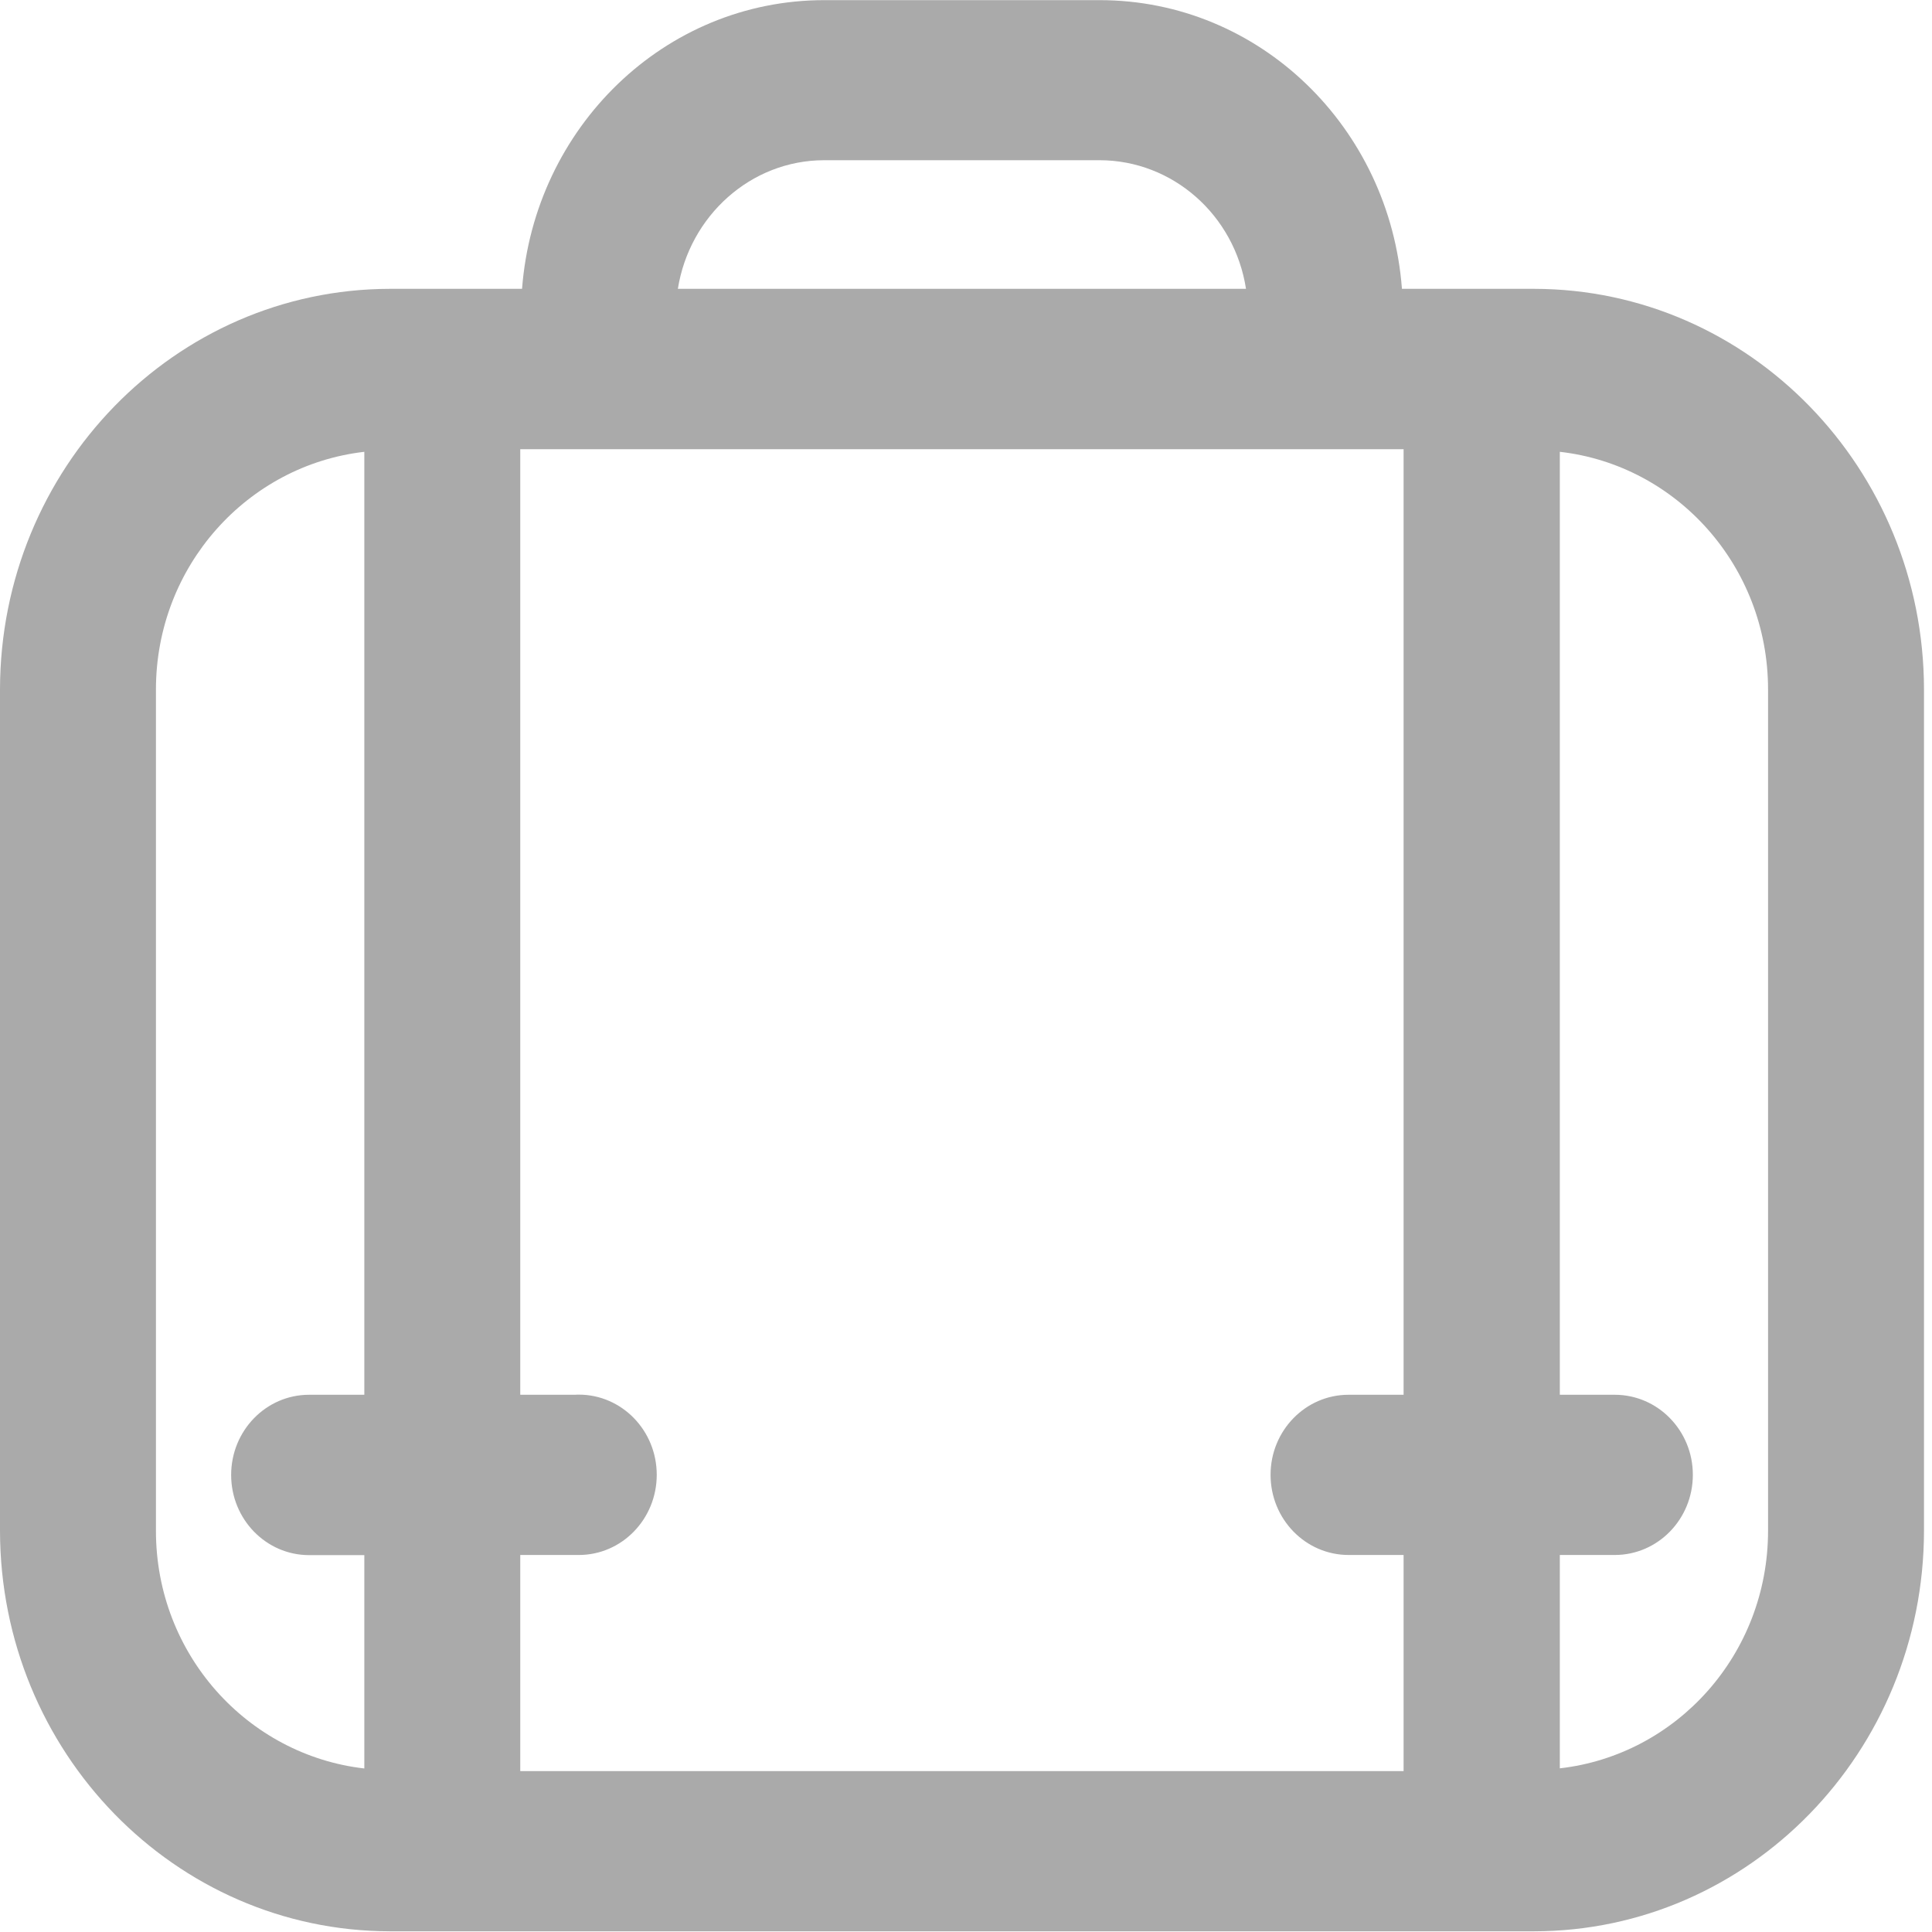 ﻿<?xml version="1.0" encoding="utf-8"?>
<svg version="1.1" xmlns:xlink="http://www.w3.org/1999/xlink" width="14px" height="14px" xmlns="http://www.w3.org/2000/svg">
  <g transform="matrix(1 0 0 1 -18 -330 )">
    <path d="M 10.159 2.093  L 11.117 2.093  C 12.676 2.095  13.94 3.394  13.942 4.996  L 13.942 11.092  C 13.94 12.695  12.676 13.993  11.117 13.995  L 2.826 13.995  C 1.266 13.993  0.002 12.695  0 11.092  L 0 4.996  C 0.002 3.394  1.266 2.095  2.826 2.093  L 3.783 2.093  C 3.872 0.925  4.814 0.001  5.973 0.001  L 7.968 0.001  C 9.129 0.001  10.071 0.925  10.159 2.093  Z M 12.812 11.092  L 12.812 4.996  C 12.812 4.101  12.149 3.37  11.303 3.274  L 11.303 10.107  L 11.701 10.107  C 12.014 10.107  12.267 10.367  12.267 10.687  C 12.267 11.008  12.014 11.268  11.701 11.268  L 11.303 11.268  L 11.303 12.814  C 12.149 12.718  12.812 11.988  12.812 11.092  Z M 9.773 10.107  L 10.171 10.107  L 10.171 3.255  L 3.77 3.255  L 3.77 10.107  L 4.17 10.107  C 4.178 10.106  4.186 10.106  4.194 10.106  C 4.506 10.106  4.759 10.366  4.759 10.687  C 4.759 11.008  4.506 11.268  4.194 11.268  C 4.186 11.268  4.178 11.268  4.17 11.268  L 3.77 11.268  L 3.77 12.834  L 10.171 12.834  L 10.171 11.268  L 9.773 11.268  C 9.46 11.268  9.207 11.008  9.207 10.687  C 9.207 10.367  9.46 10.107  9.772 10.107  Z M 5.973 1.161  C 5.439 1.161  4.996 1.566  4.912 2.093  L 9.029 2.093  C 8.946 1.557  8.497 1.162  7.969 1.161  L 5.974 1.161  Z M 2.64 10.107  L 2.64 3.274  C 1.794 3.371  1.13 4.102  1.13 4.997  L 1.13 11.093  C 1.13 11.988  1.794 12.718  2.64 12.815  L 2.64 11.269  L 2.24 11.269  C 1.928 11.269  1.675 11.009  1.675 10.688  C 1.675 10.367  1.928 10.107  2.24 10.107  L 2.64 10.107  Z " fill-rule="nonzero" fill="#aaaaaa" stroke="none" transform="matrix(1 0 0 1 18 330 )" />
  </g>
</svg>